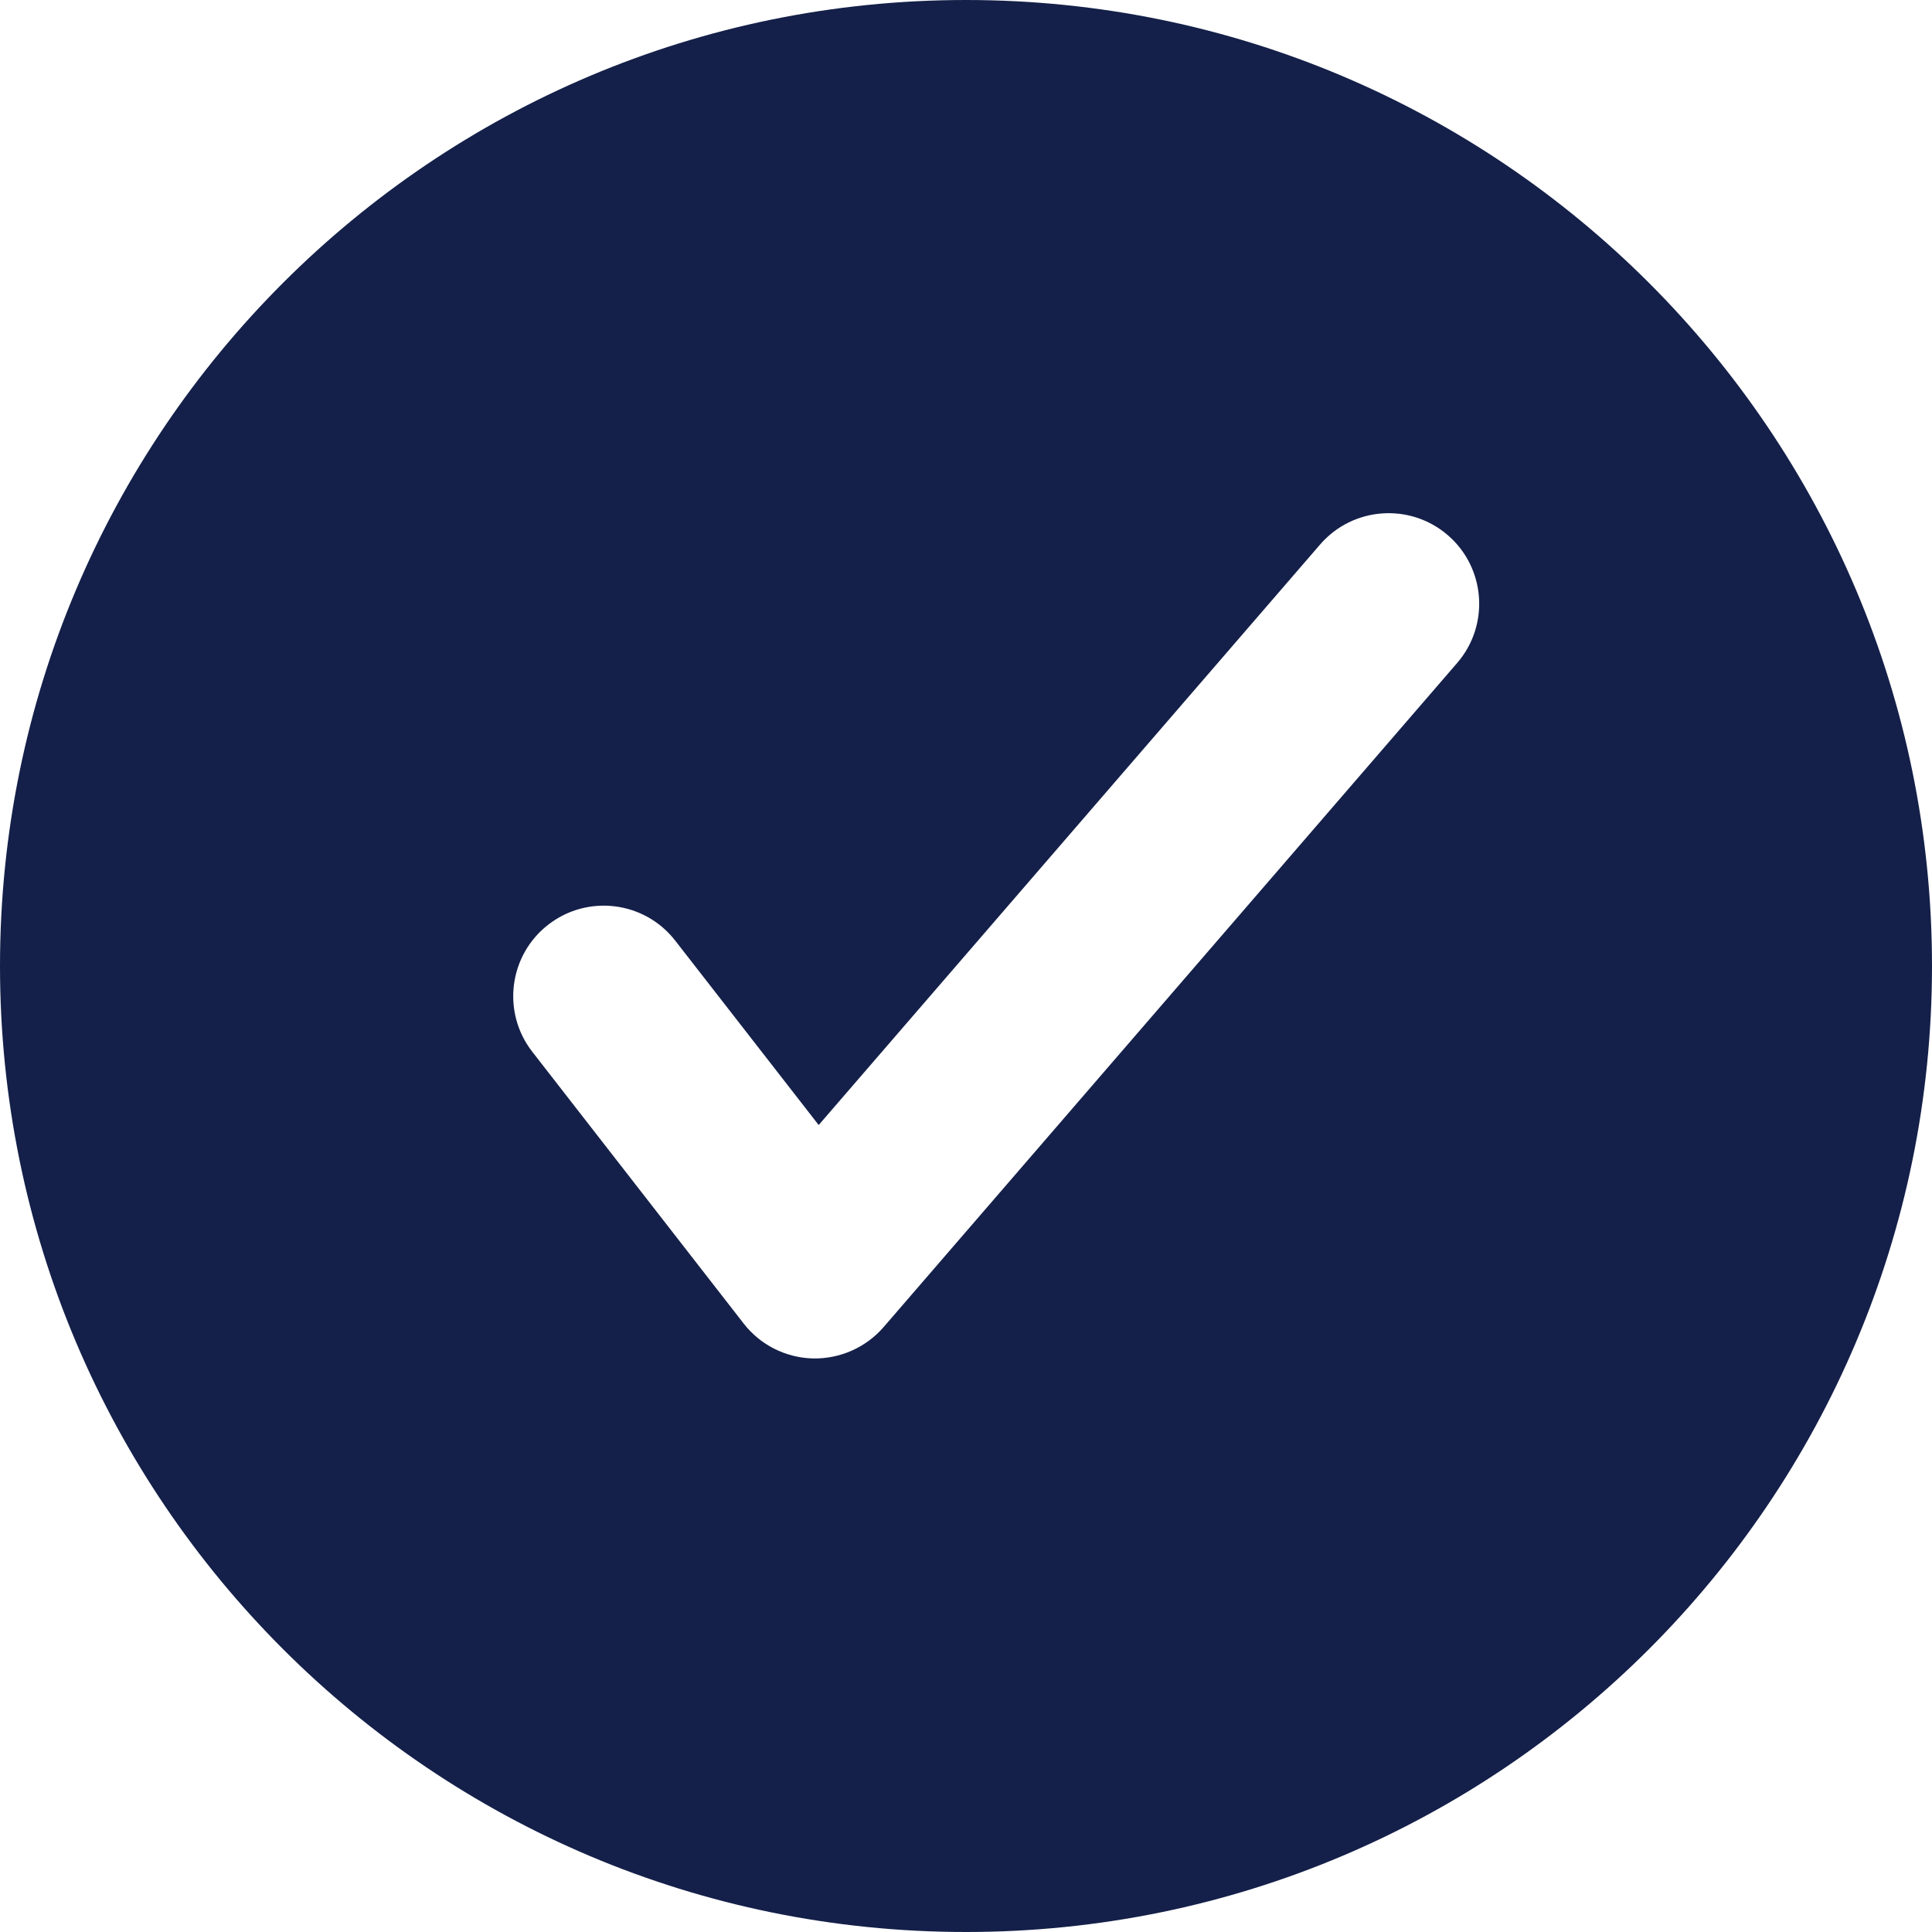<svg width="16" height="16" viewBox="0 0 16 16" fill="none" xmlns="http://www.w3.org/2000/svg">
<g clip-path="url(#clip0_1249_12263)">
<path fill-rule="evenodd" clip-rule="evenodd" d="M8 16C12.418 16 16 12.418 16 8C16 3.582 12.418 0 8 0C3.582 0 0 3.582 0 8C0 12.418 3.582 16 8 16ZM12.068 5.49C12.338 5.177 12.304 4.703 11.99 4.432C11.677 4.162 11.203 4.196 10.932 4.51L6.78 9.317L5.592 7.79C5.338 7.463 4.867 7.404 4.54 7.658C4.213 7.912 4.154 8.383 4.408 8.71L6.158 10.96C6.296 11.138 6.506 11.244 6.731 11.25C6.955 11.255 7.171 11.16 7.318 10.99L12.068 5.49Z" fill="#142049"/>
</g>
<defs>
<clipPath id="clip0_1249_12263">
<rect width="16" height="16" fill="white"/>
</clipPath>
</defs>
</svg>
